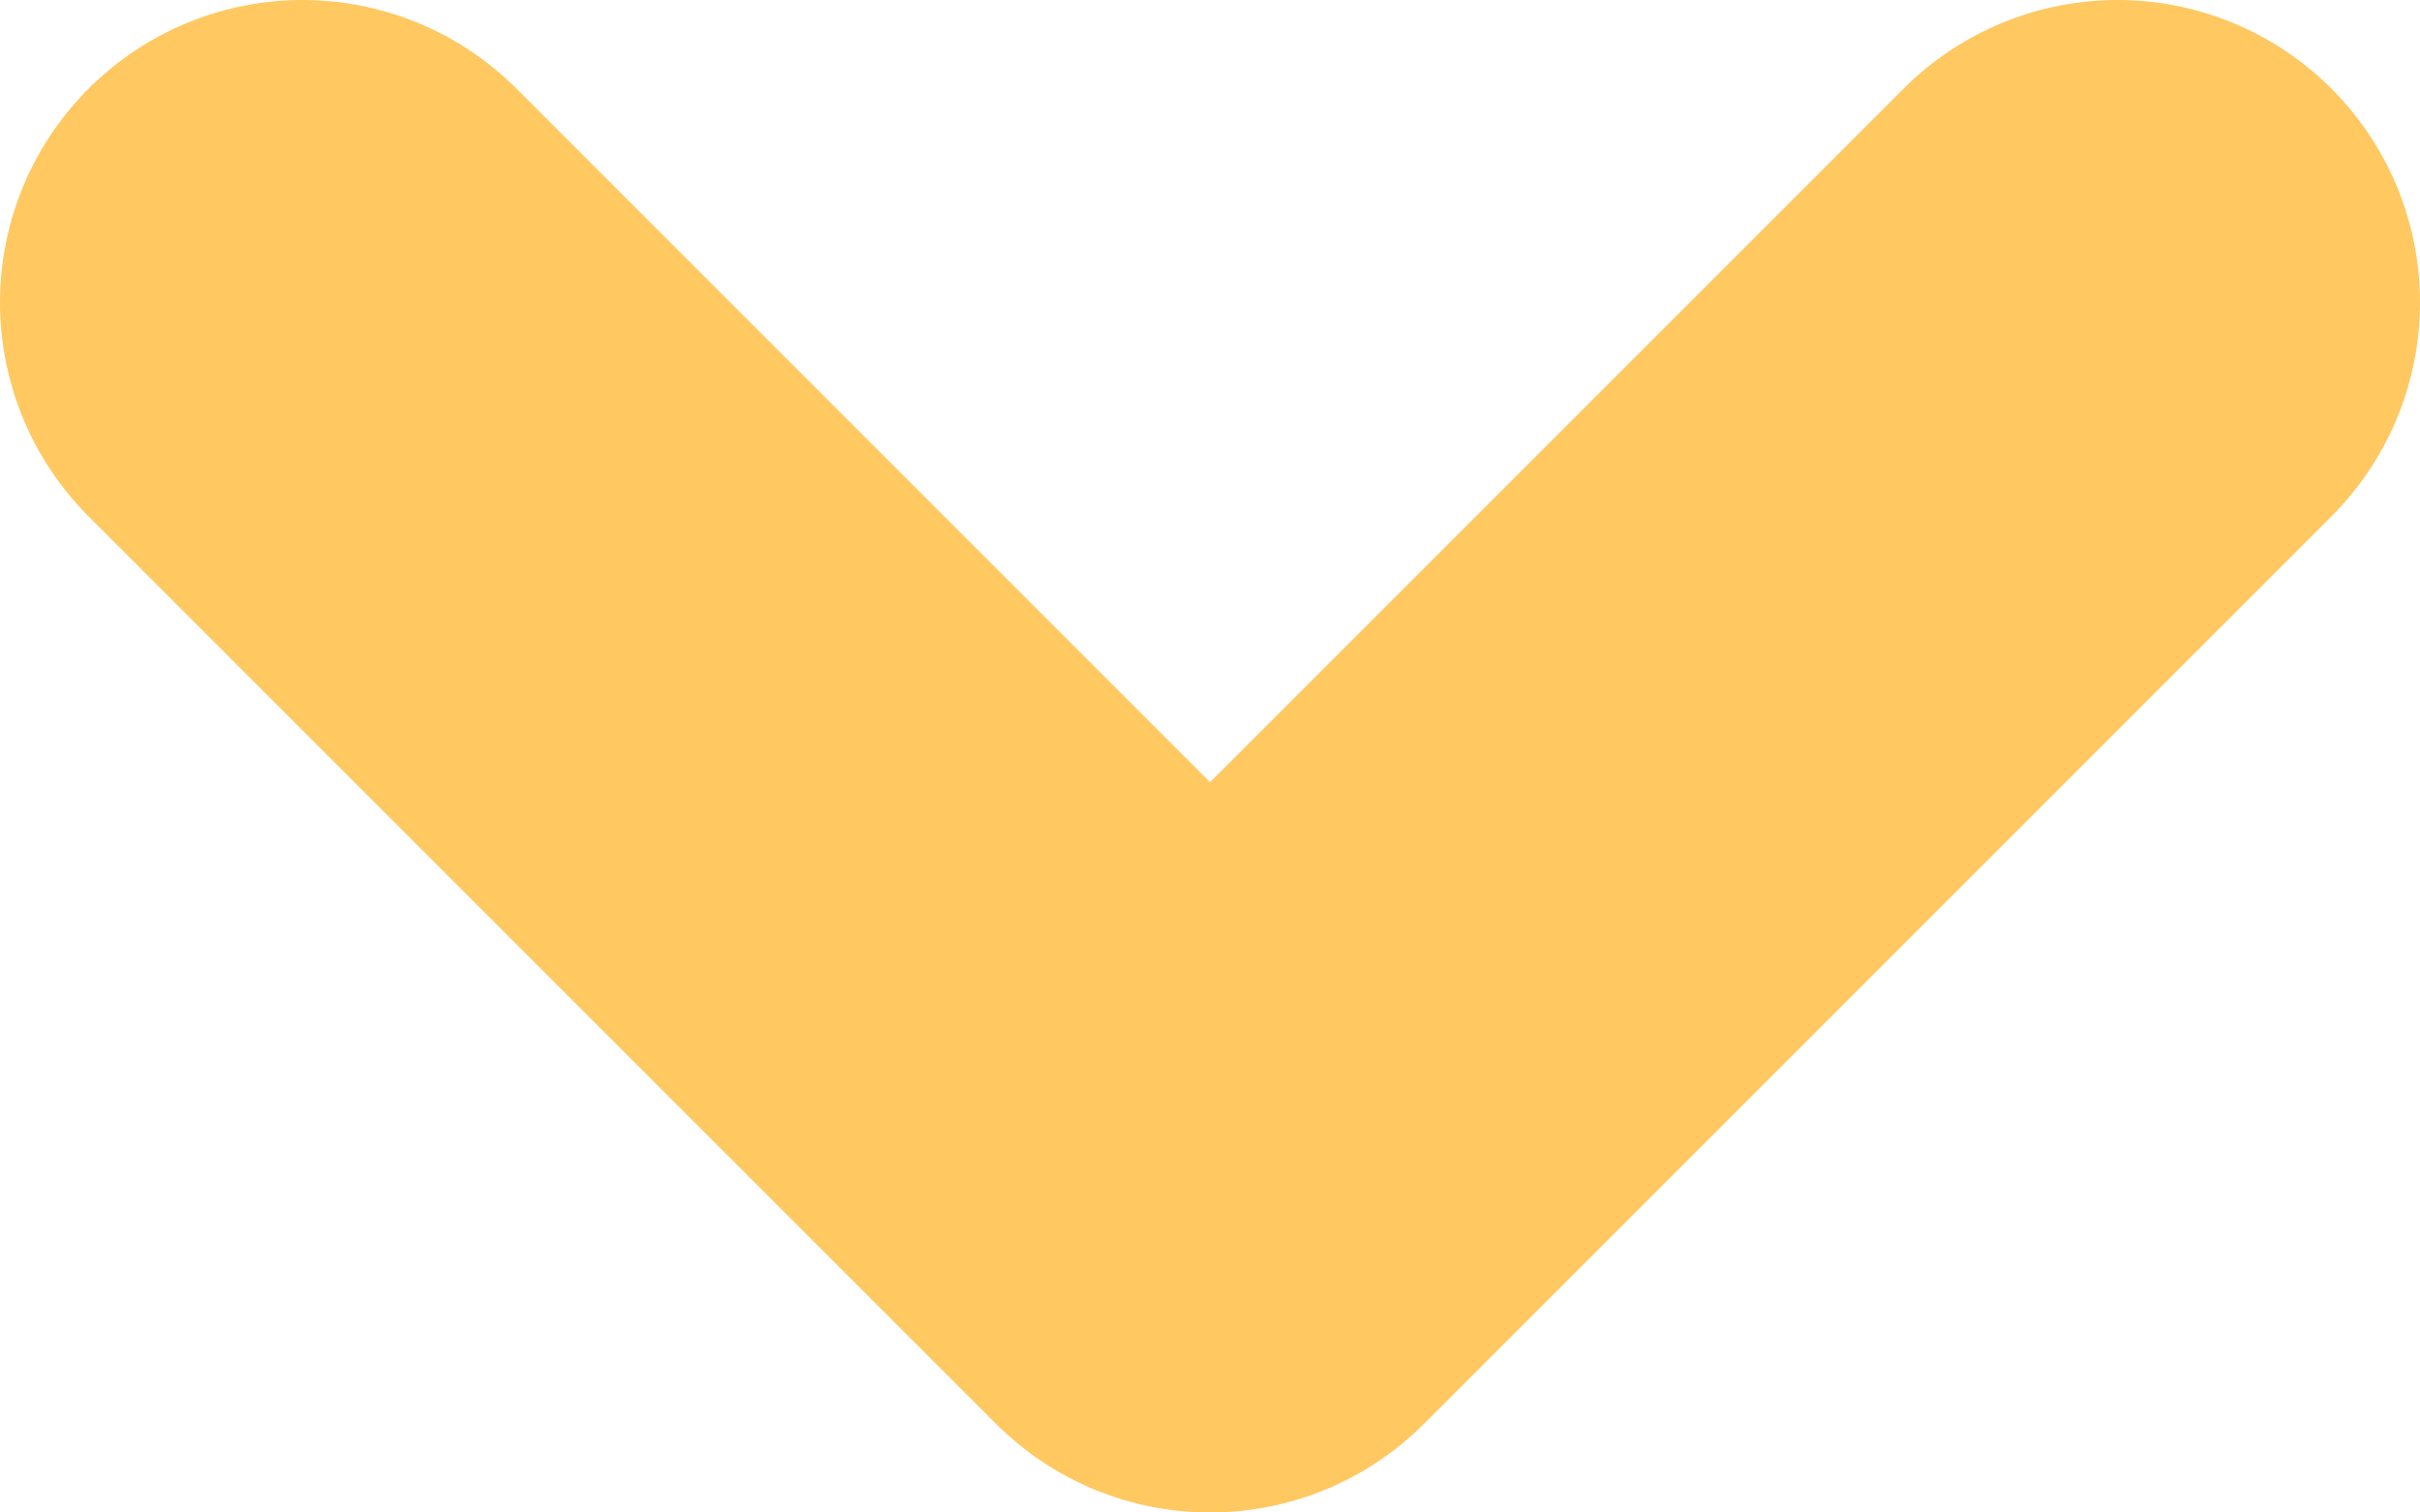 <svg width="8" height="5" viewBox="0 0 8 5" fill="none" xmlns="http://www.w3.org/2000/svg">
<path d="M7 1L4 4L1 1" stroke="#FFC861" stroke-width="2" stroke-miterlimit="10" stroke-linecap="round" stroke-linejoin="round"/>
</svg>
